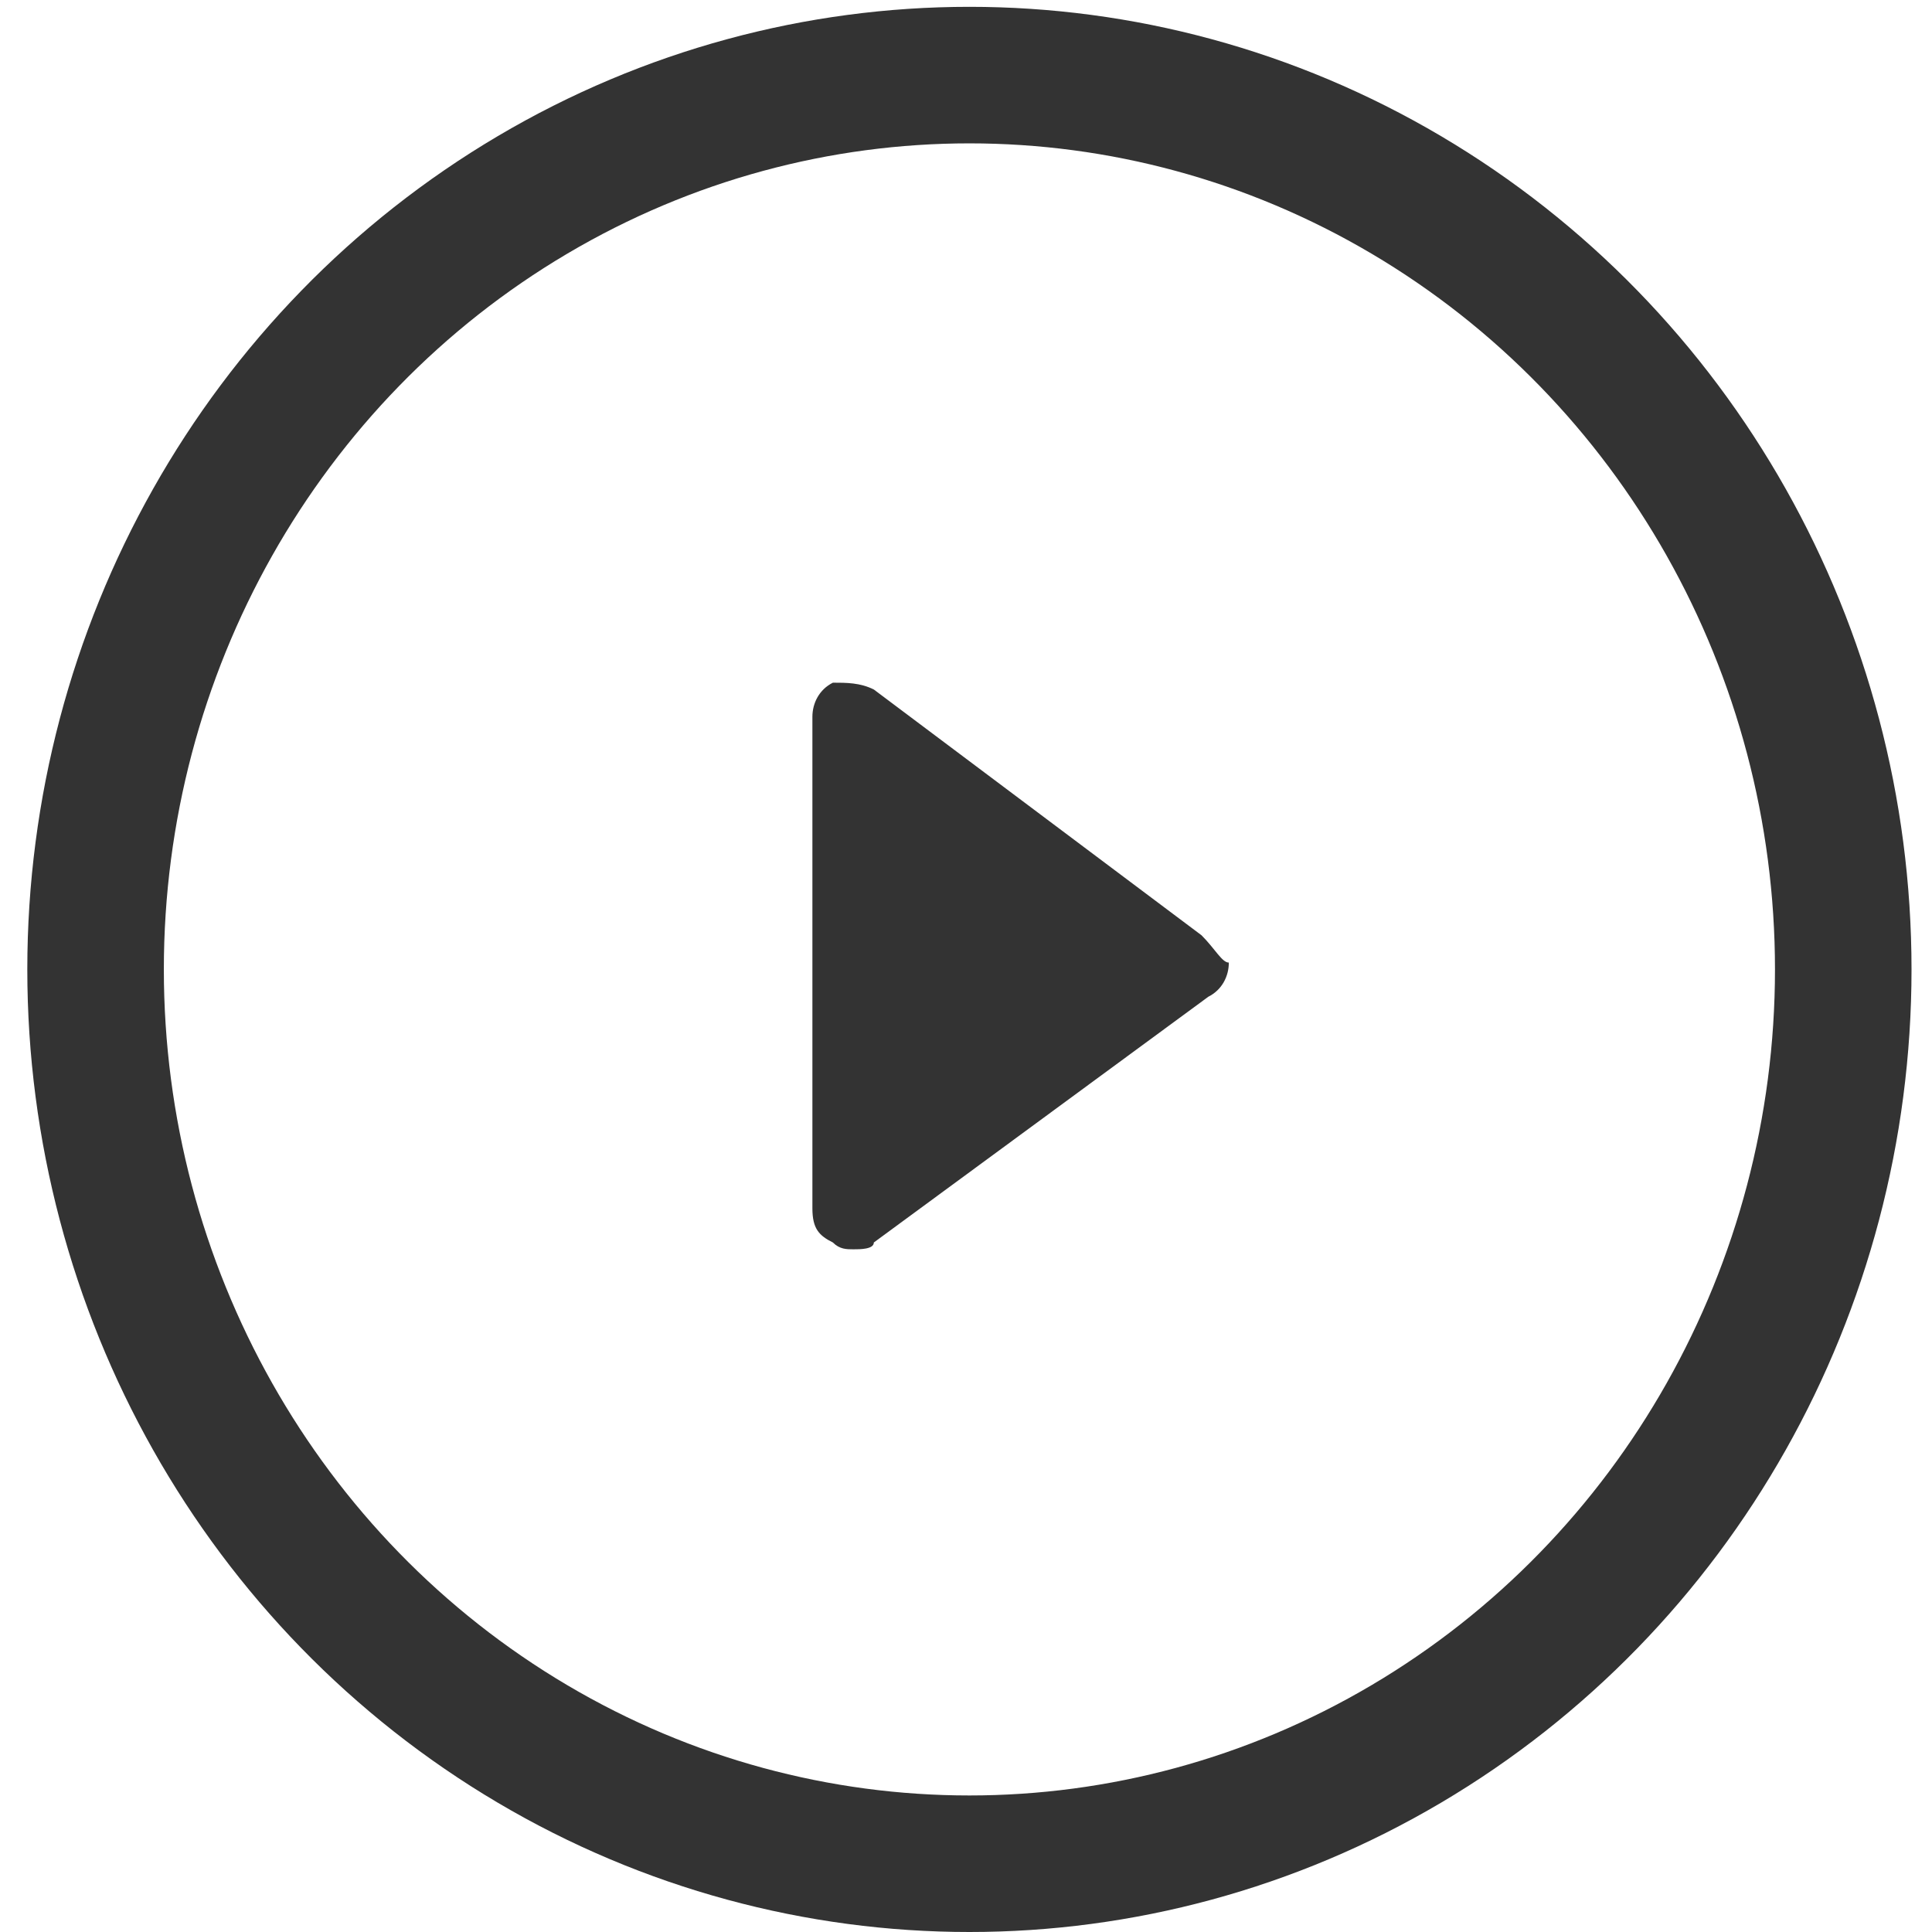 <?xml version="1.0" encoding="utf-8"?>
<!-- Generator: Adobe Illustrator 22.0.1, SVG Export Plug-In . SVG Version: 6.00 Build 0)  -->
<svg version="1.1" id="Layer_2" xmlns="http://www.w3.org/2000/svg" xmlns:xlink="http://www.w3.org/1999/xlink" x="0px" y="0px"
	 viewBox="0 0 28.3 28.3" style="enable-background:new 0 0 28.3 28.3;" xml:space="preserve">
<style type="text/css">
	.st0{fill:none;stroke:#333333;stroke-width:2;stroke-miterlimit:10;}
	.st1{fill:#333333;}
</style>
<ellipse class="st0" cx="14.2" cy="14.2" rx="12.8" ry="13.1"/>
<path class="st1" d="M17.6,13.7l-4.8-3.6C12.6,10,12.4,10,12.2,10c-0.2,0.1-0.3,0.3-0.3,0.5v7.2c0,0.3,0.1,0.4,0.3,0.5
	c0.1,0.1,0.2,0.1,0.3,0.1c0.1,0,0.3,0,0.3-0.1l4.9-3.6c0.2-0.1,0.3-0.3,0.3-0.5C17.9,14.1,17.8,13.9,17.6,13.7z"/>
</svg>
